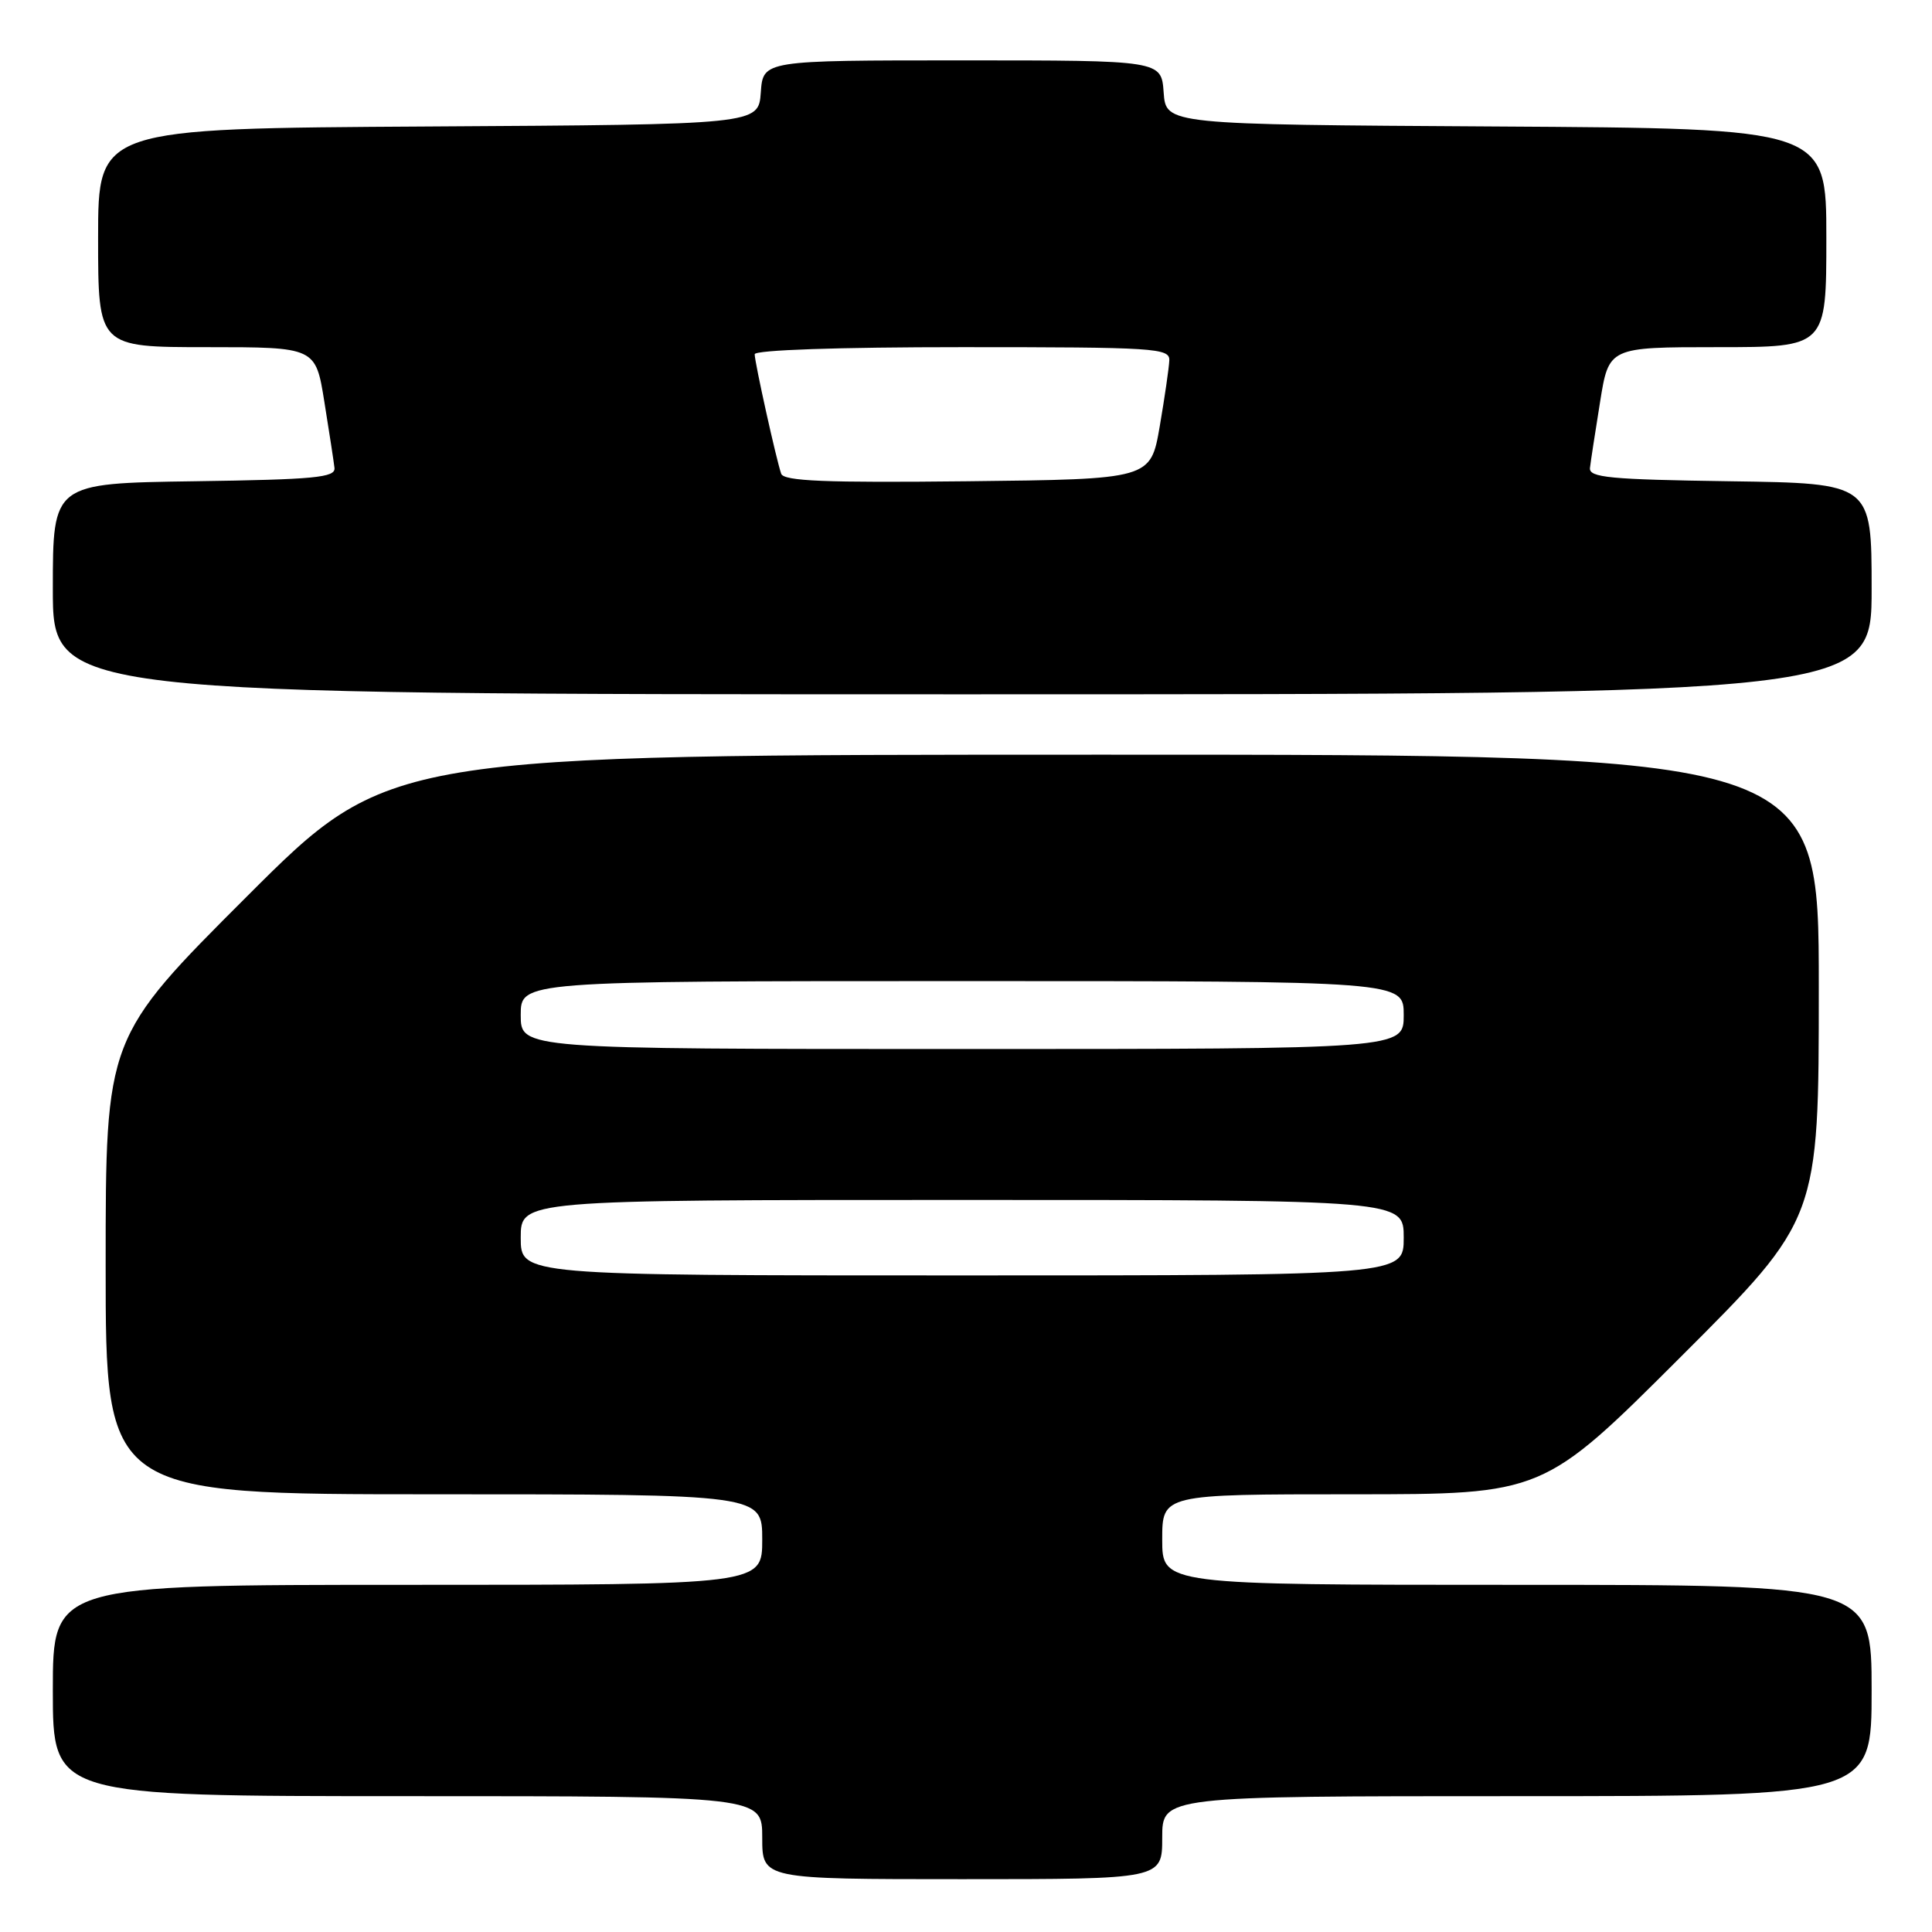 <?xml version="1.0" encoding="UTF-8" standalone="no"?>
<!DOCTYPE svg PUBLIC "-//W3C//DTD SVG 1.1//EN" "http://www.w3.org/Graphics/SVG/1.1/DTD/svg11.dtd" >
<svg xmlns="http://www.w3.org/2000/svg" xmlns:xlink="http://www.w3.org/1999/xlink" version="1.1" viewBox="0 0 256 256">
 <g >
 <path fill="currentColor"
d=" M 154.00 243.50 C 154.00 238.00 154.00 238.00 201.00 238.00 C 248.00 238.00 248.00 238.00 248.00 224.00 C 248.00 210.00 248.00 210.00 201.00 210.00 C 154.00 210.00 154.00 210.00 154.00 204.00 C 154.00 198.00 154.00 198.00 179.24 198.00 C 204.48 198.00 204.48 198.00 222.74 179.76 C 241.00 161.52 241.00 161.52 241.00 130.76 C 241.00 100.00 241.00 100.00 146.26 100.00 C 51.52 100.00 51.52 100.00 32.76 118.74 C 14.00 137.48 14.00 137.48 14.00 167.74 C 14.00 198.00 14.00 198.00 57.50 198.00 C 101.00 198.00 101.00 198.00 101.00 204.00 C 101.00 210.00 101.00 210.00 54.00 210.00 C 7.00 210.00 7.00 210.00 7.00 224.00 C 7.00 238.00 7.00 238.00 54.00 238.00 C 101.00 238.00 101.00 238.00 101.00 243.50 C 101.00 249.00 101.00 249.00 127.50 249.00 C 154.00 249.00 154.00 249.00 154.00 243.50 Z  M 248.00 78.02 C 248.00 64.04 248.00 64.04 229.25 63.77 C 213.28 63.54 210.53 63.28 210.68 62.00 C 210.77 61.17 211.38 57.24 212.02 53.25 C 213.18 46.00 213.18 46.00 227.59 46.00 C 242.00 46.00 242.00 46.00 242.00 31.51 C 242.00 17.02 242.00 17.02 198.25 16.76 C 154.50 16.50 154.50 16.50 154.19 12.25 C 153.89 8.00 153.89 8.00 127.50 8.00 C 101.11 8.00 101.11 8.00 100.81 12.25 C 100.50 16.50 100.50 16.50 56.75 16.76 C 13.00 17.02 13.00 17.02 13.00 31.51 C 13.00 46.00 13.00 46.00 27.41 46.00 C 41.82 46.00 41.82 46.00 42.98 53.25 C 43.62 57.24 44.23 61.17 44.32 62.00 C 44.47 63.28 41.72 63.54 25.75 63.77 C 7.00 64.04 7.00 64.04 7.00 78.02 C 7.00 92.00 7.00 92.00 127.50 92.00 C 248.00 92.00 248.00 92.00 248.00 78.02 Z  M 69.00 164.00 C 69.00 159.00 69.00 159.00 127.50 159.00 C 186.00 159.00 186.00 159.00 186.00 164.00 C 186.00 169.00 186.00 169.00 127.50 169.00 C 69.00 169.00 69.00 169.00 69.00 164.00 Z  M 69.00 134.50 C 69.00 130.00 69.00 130.00 127.50 130.00 C 186.00 130.00 186.00 130.00 186.00 134.50 C 186.00 139.00 186.00 139.00 127.50 139.00 C 69.00 139.00 69.00 139.00 69.00 134.50 Z  M 103.51 62.77 C 102.85 60.86 100.00 48.01 100.00 46.94 C 100.00 46.38 111.05 46.00 127.50 46.00 C 153.05 46.00 155.00 46.12 154.94 47.75 C 154.90 48.71 154.33 52.65 153.67 56.50 C 152.46 63.50 152.46 63.50 128.20 63.77 C 109.32 63.98 103.85 63.75 103.51 62.77 Z "/>
</g>
</svg>